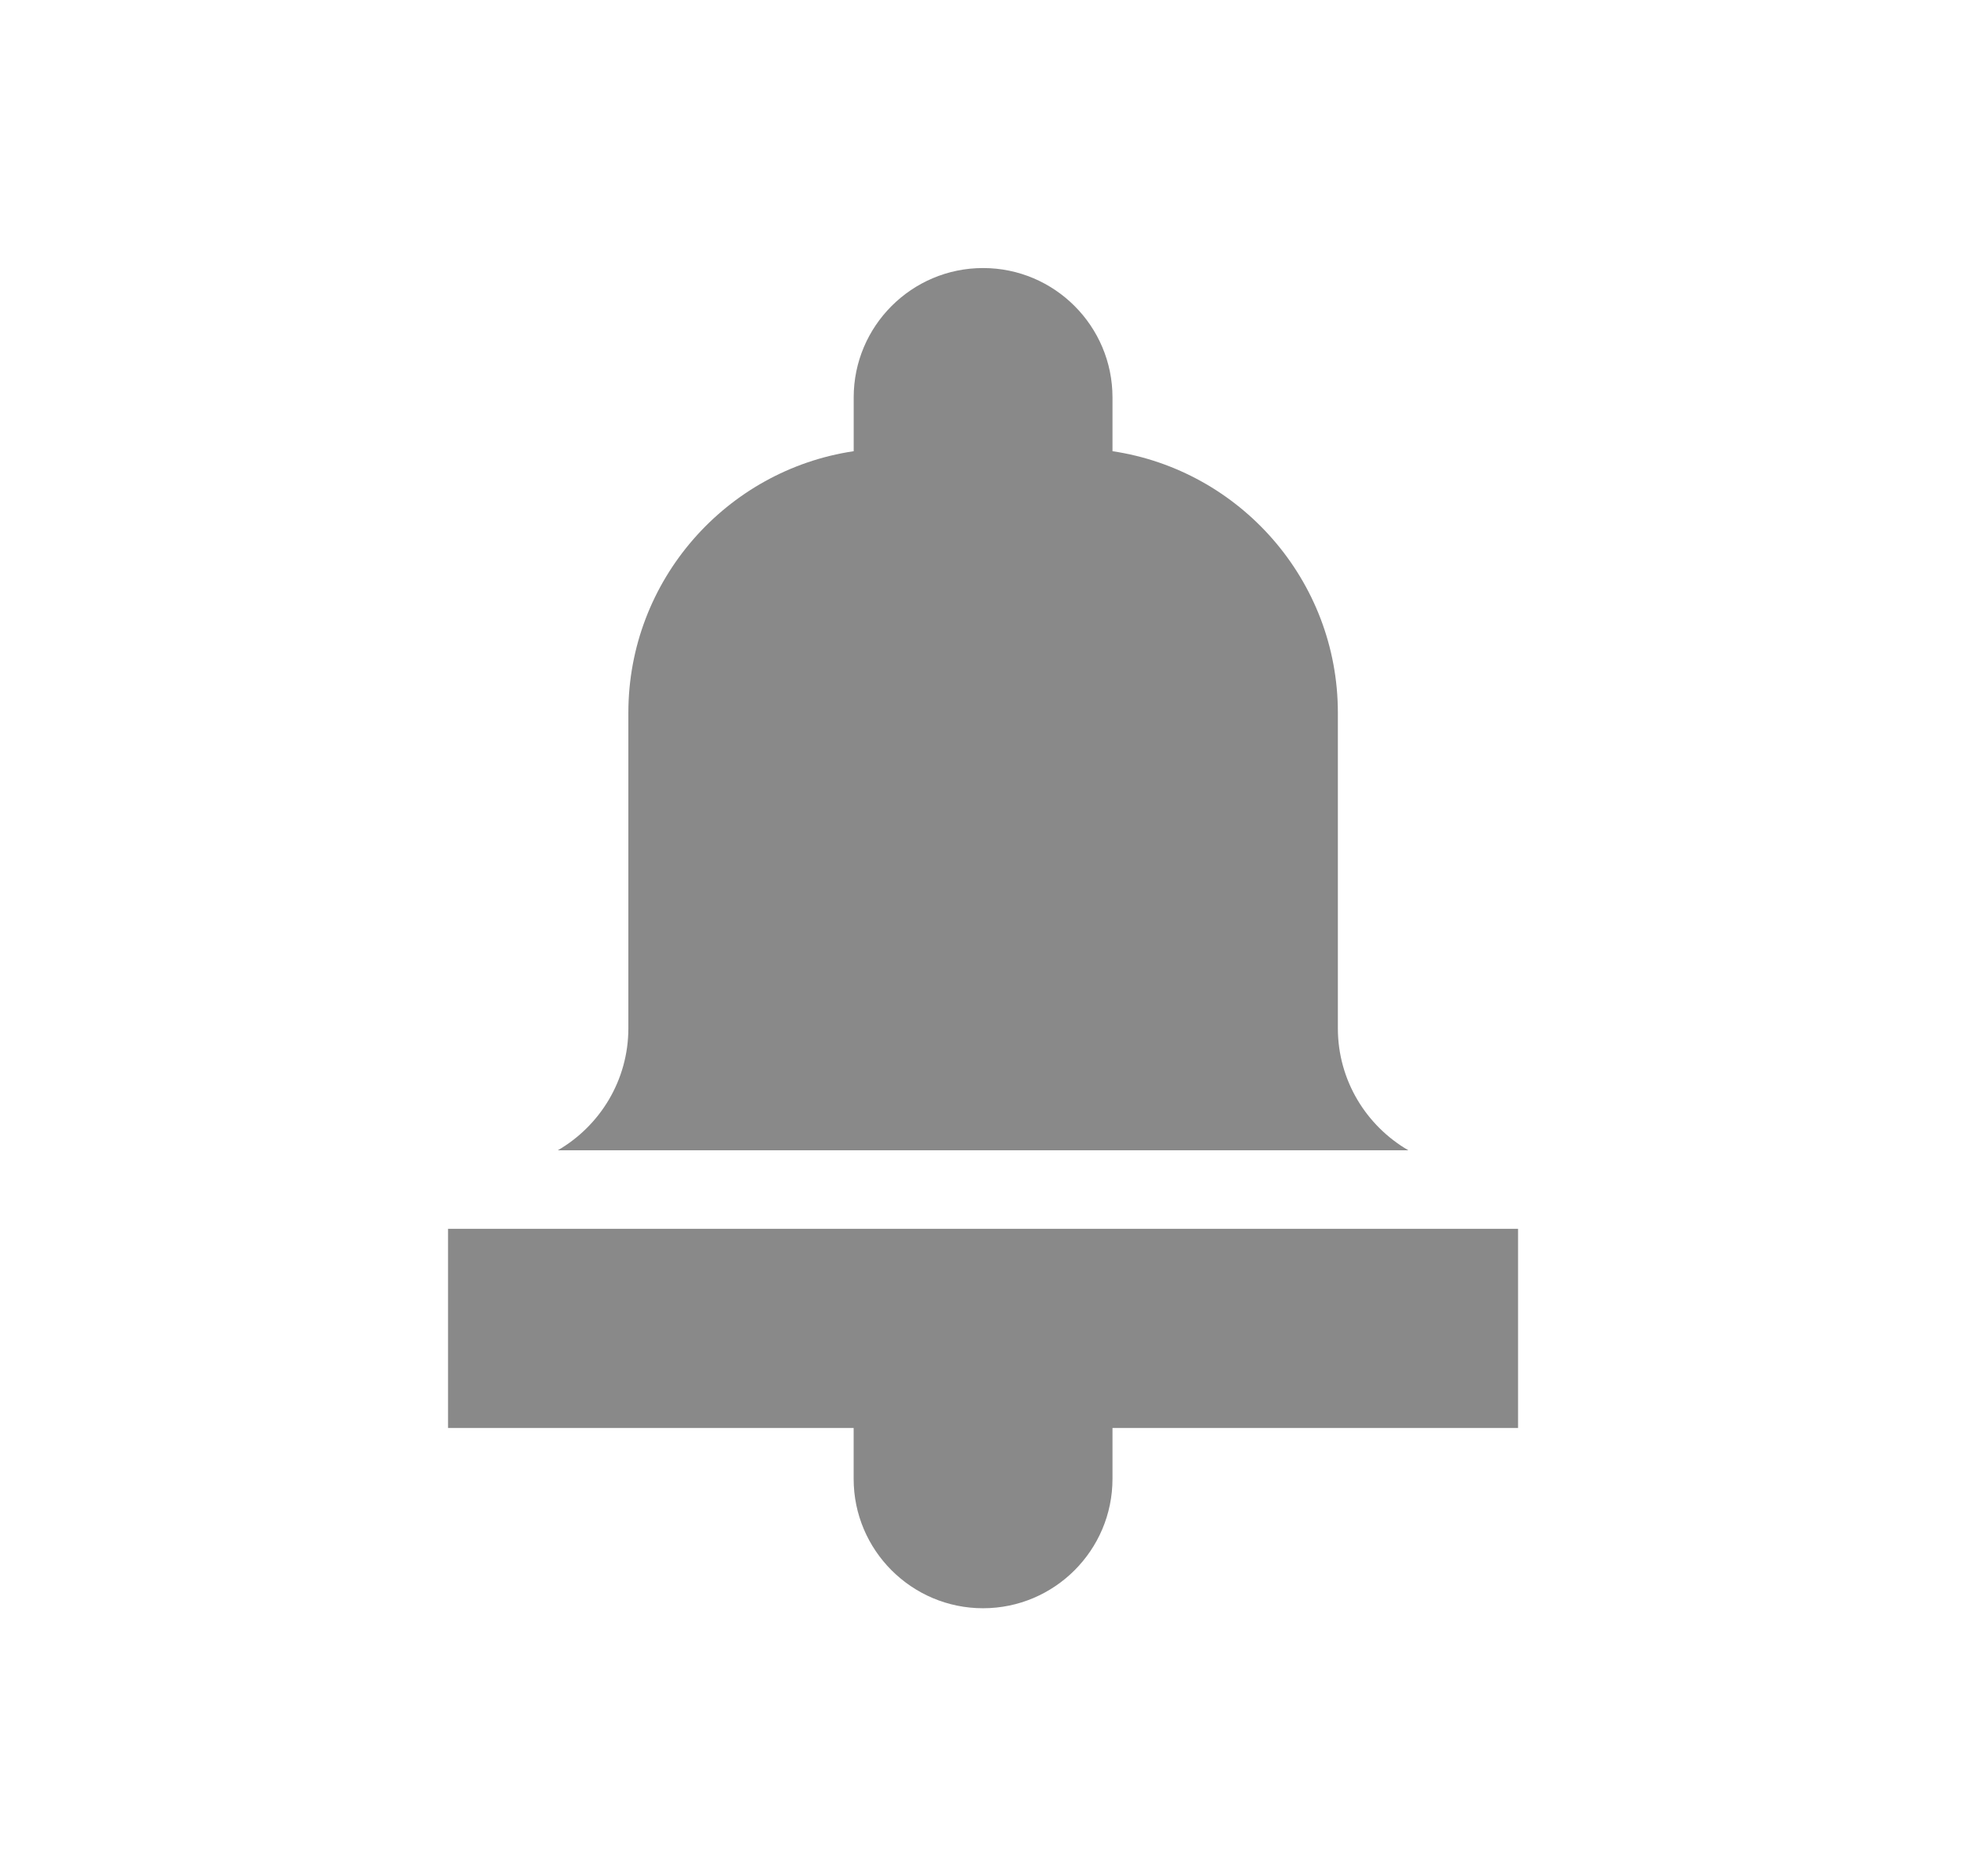 <svg width="44" height="42" viewBox="0 0 44 42" fill="none" xmlns="http://www.w3.org/2000/svg">
<path d="M31.52 25.749C30.578 25.202 29.942 24.183 29.942 23.017V15.954C29.942 12.988 27.748 10.524 24.898 10.1V8.896C24.898 7.299 23.599 6 22.002 6C20.405 6 19.106 7.299 19.106 8.896V10.1C16.256 10.524 14.063 12.988 14.063 15.954V23.017C14.063 24.183 13.427 25.202 12.484 25.749H31.52Z" fill="#898989"/>
<path d="M10.027 27.507V31.965H19.105V33.104C19.105 34.701 20.404 36 22.001 36C23.598 36 24.898 34.701 24.898 33.104V31.965H33.975V27.507H10.027V27.507Z" fill="#898989"/>
</svg>
